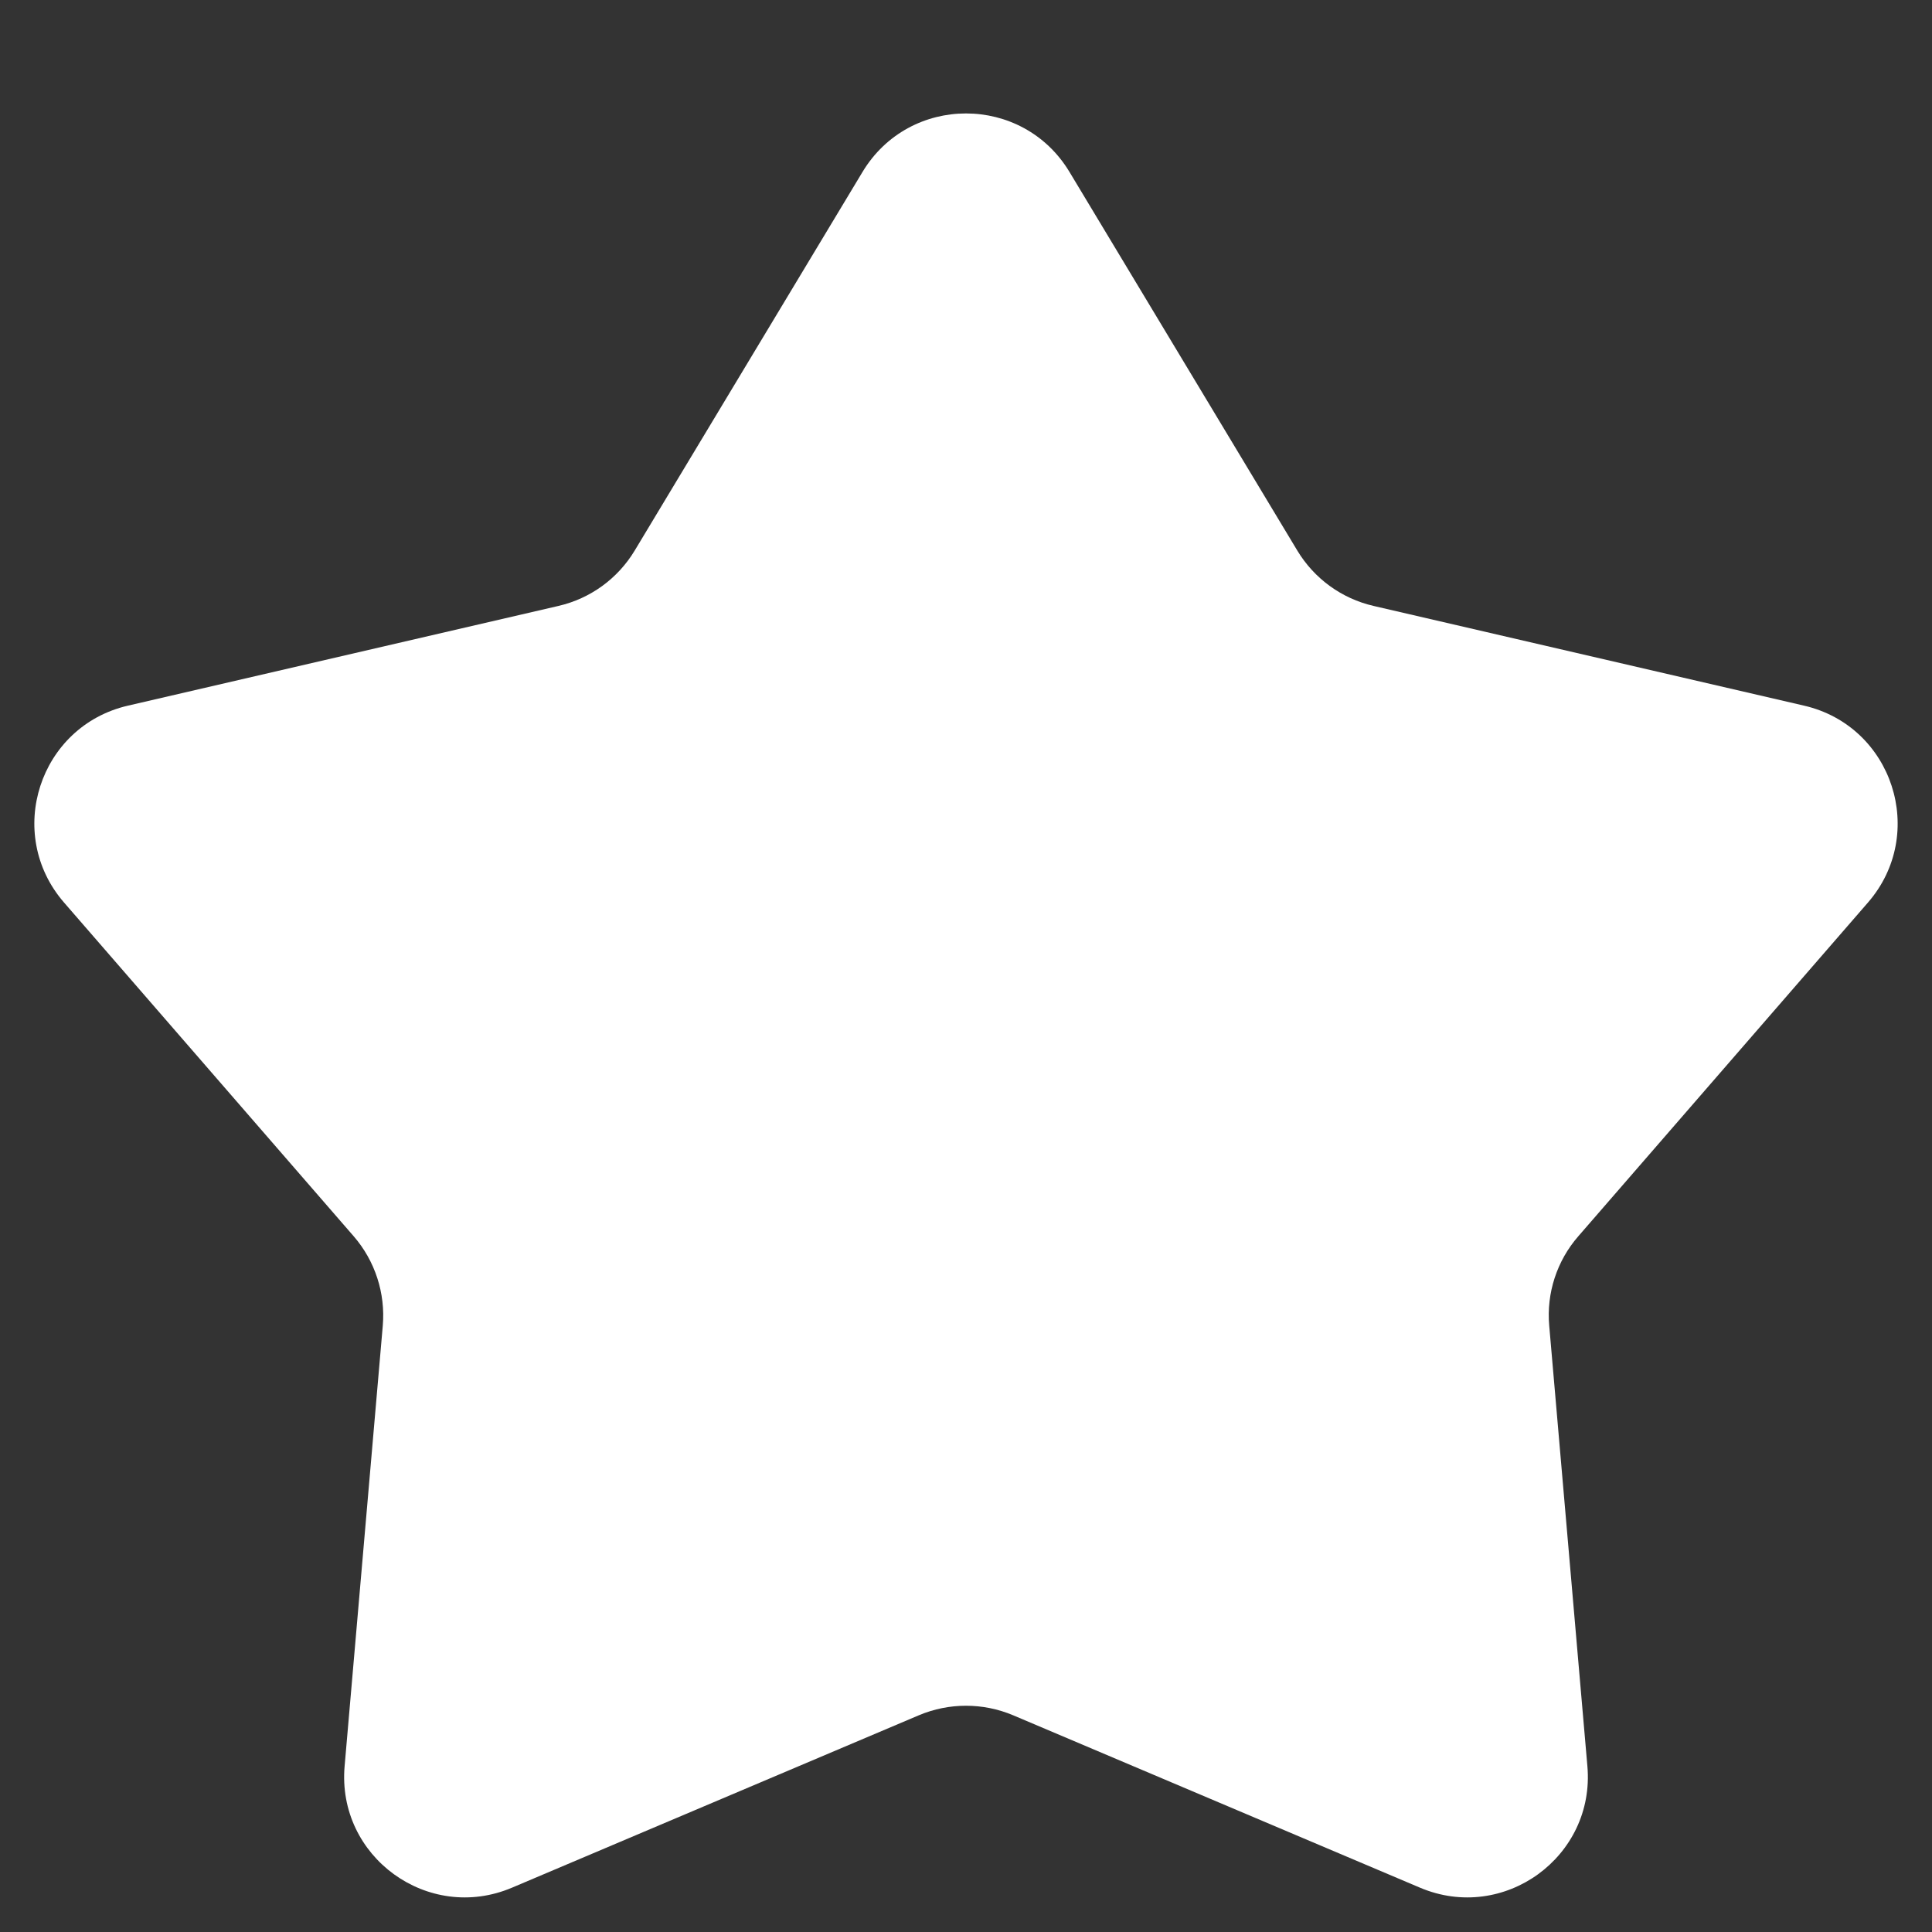 <svg width="16" height="16" viewBox="0 0 16 16" fill="none" xmlns="http://www.w3.org/2000/svg">
<rect x="0" y="0" width="16" height="16" fill="#333333" stroke="none"/>
<path d="M7.143 1.424C7.532 0.778 8.468 0.778 8.857 1.424L10.744 4.56C10.884 4.792 11.111 4.957 11.375 5.018L14.941 5.844C15.675 6.014 15.964 6.904 15.47 7.474L13.071 10.238C12.893 10.442 12.806 10.71 12.83 10.979L13.146 14.626C13.212 15.377 12.454 15.927 11.76 15.633L8.39 14.205C8.141 14.1 7.859 14.1 7.61 14.205L4.24 15.633C3.546 15.927 2.788 15.377 2.854 14.626L3.17 10.979C3.193 10.71 3.106 10.442 2.929 10.238L0.53 7.474C0.036 6.904 0.325 6.014 1.059 5.844L4.625 5.018C4.889 4.957 5.116 4.792 5.256 4.56L7.143 1.424Z" fill="white"/>
</svg>
